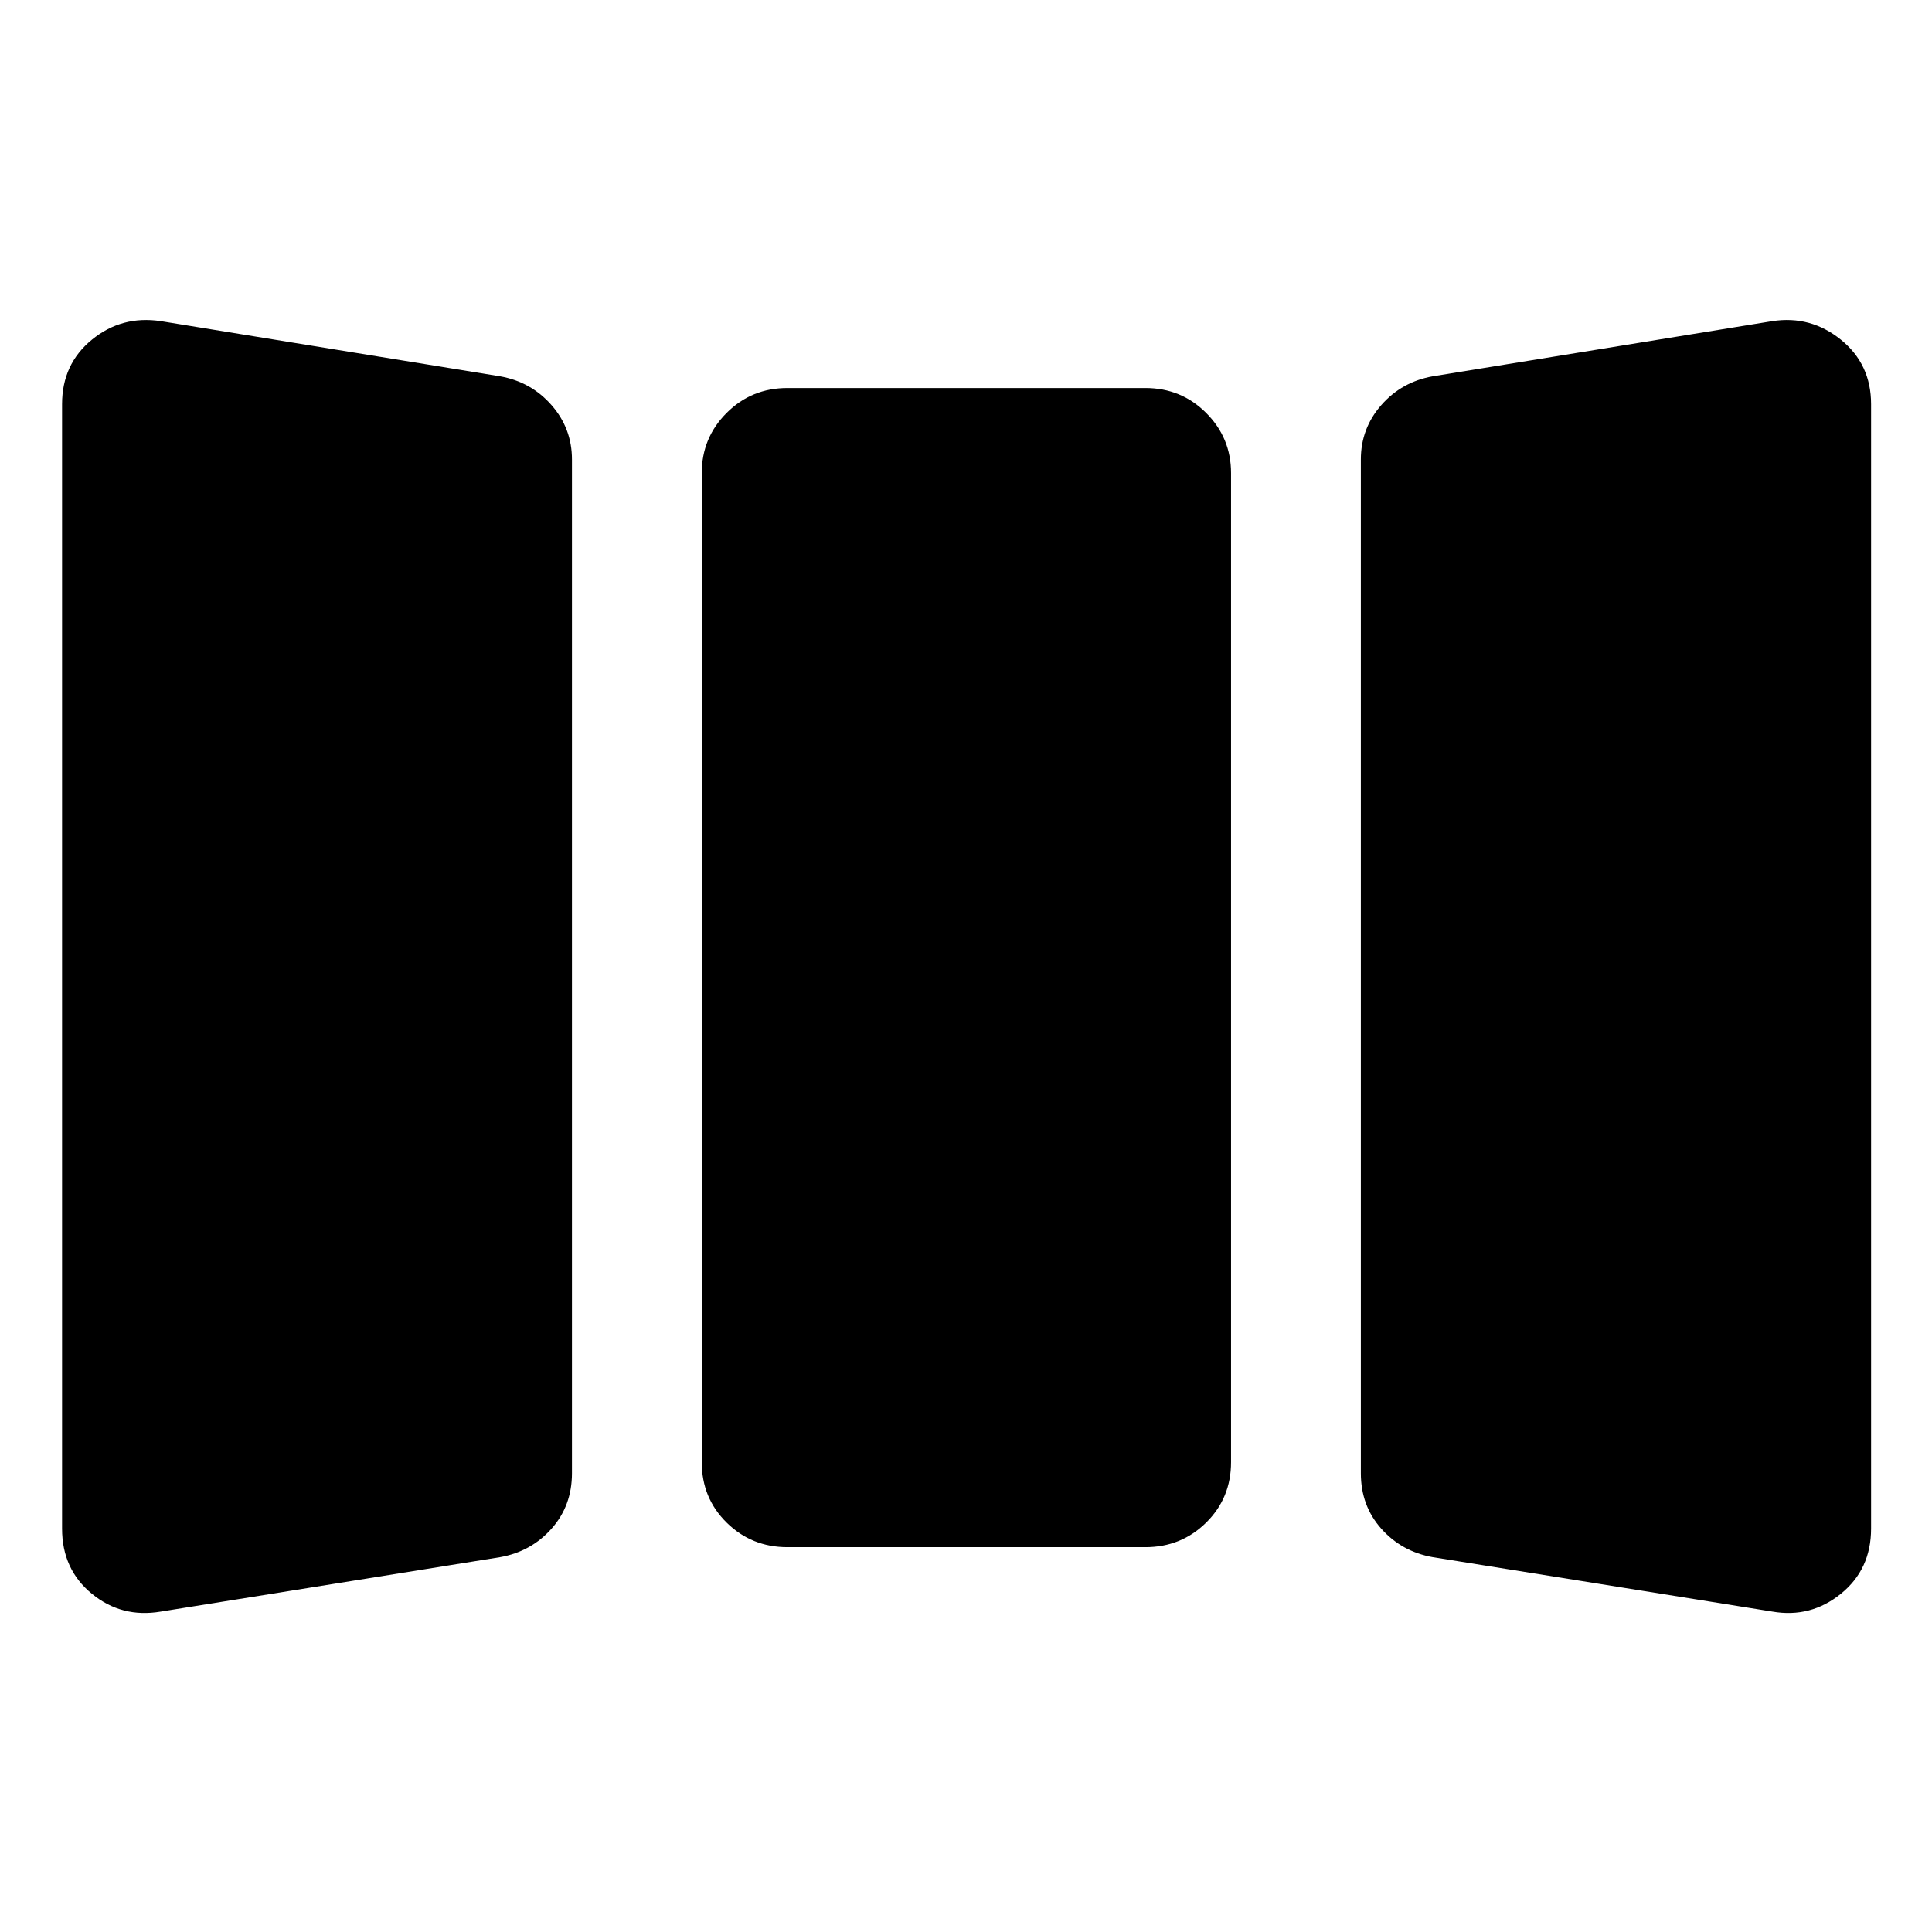 <svg xmlns="http://www.w3.org/2000/svg" height="40" viewBox="0 -960 960 960" width="40"><path d="M79.9-159.22q-19.42 3.29-34.24-8.84-14.82-12.13-14.82-32.4v-558.72q0-19.9 14.82-32.03 14.82-12.13 34.24-9.21l168.55 27.4q15.46 2.75 25.6 14.33 10.15 11.57 10.15 27.01v503.72q0 16.14-10.15 27.55-10.14 11.41-25.6 14.16L79.9-159.22Zm311.37-32q-17.84 0-30.21-12.21-12.36-12.2-12.36-30.03v-491.49q0-17.5 12.36-29.87 12.37-12.37 30.21-12.37h177.86q17.83 0 30.2 12.37 12.37 12.37 12.37 29.87v491.49q0 17.83-12.37 30.03-12.37 12.21-30.2 12.21H391.27Zm320.68 4.97q-15.46-2.75-25.61-14.16-10.14-11.41-10.14-27.55v-503.72q0-15.44 10.14-27.01 10.15-11.58 25.61-14.33l168.72-27.4q19.04-2.92 34.05 9.21 15.01 12.13 15.01 32.03v558.72q0 20.27-15.01 32.4-15.01 12.13-34.05 8.84l-168.72-27.03Z"/></svg>